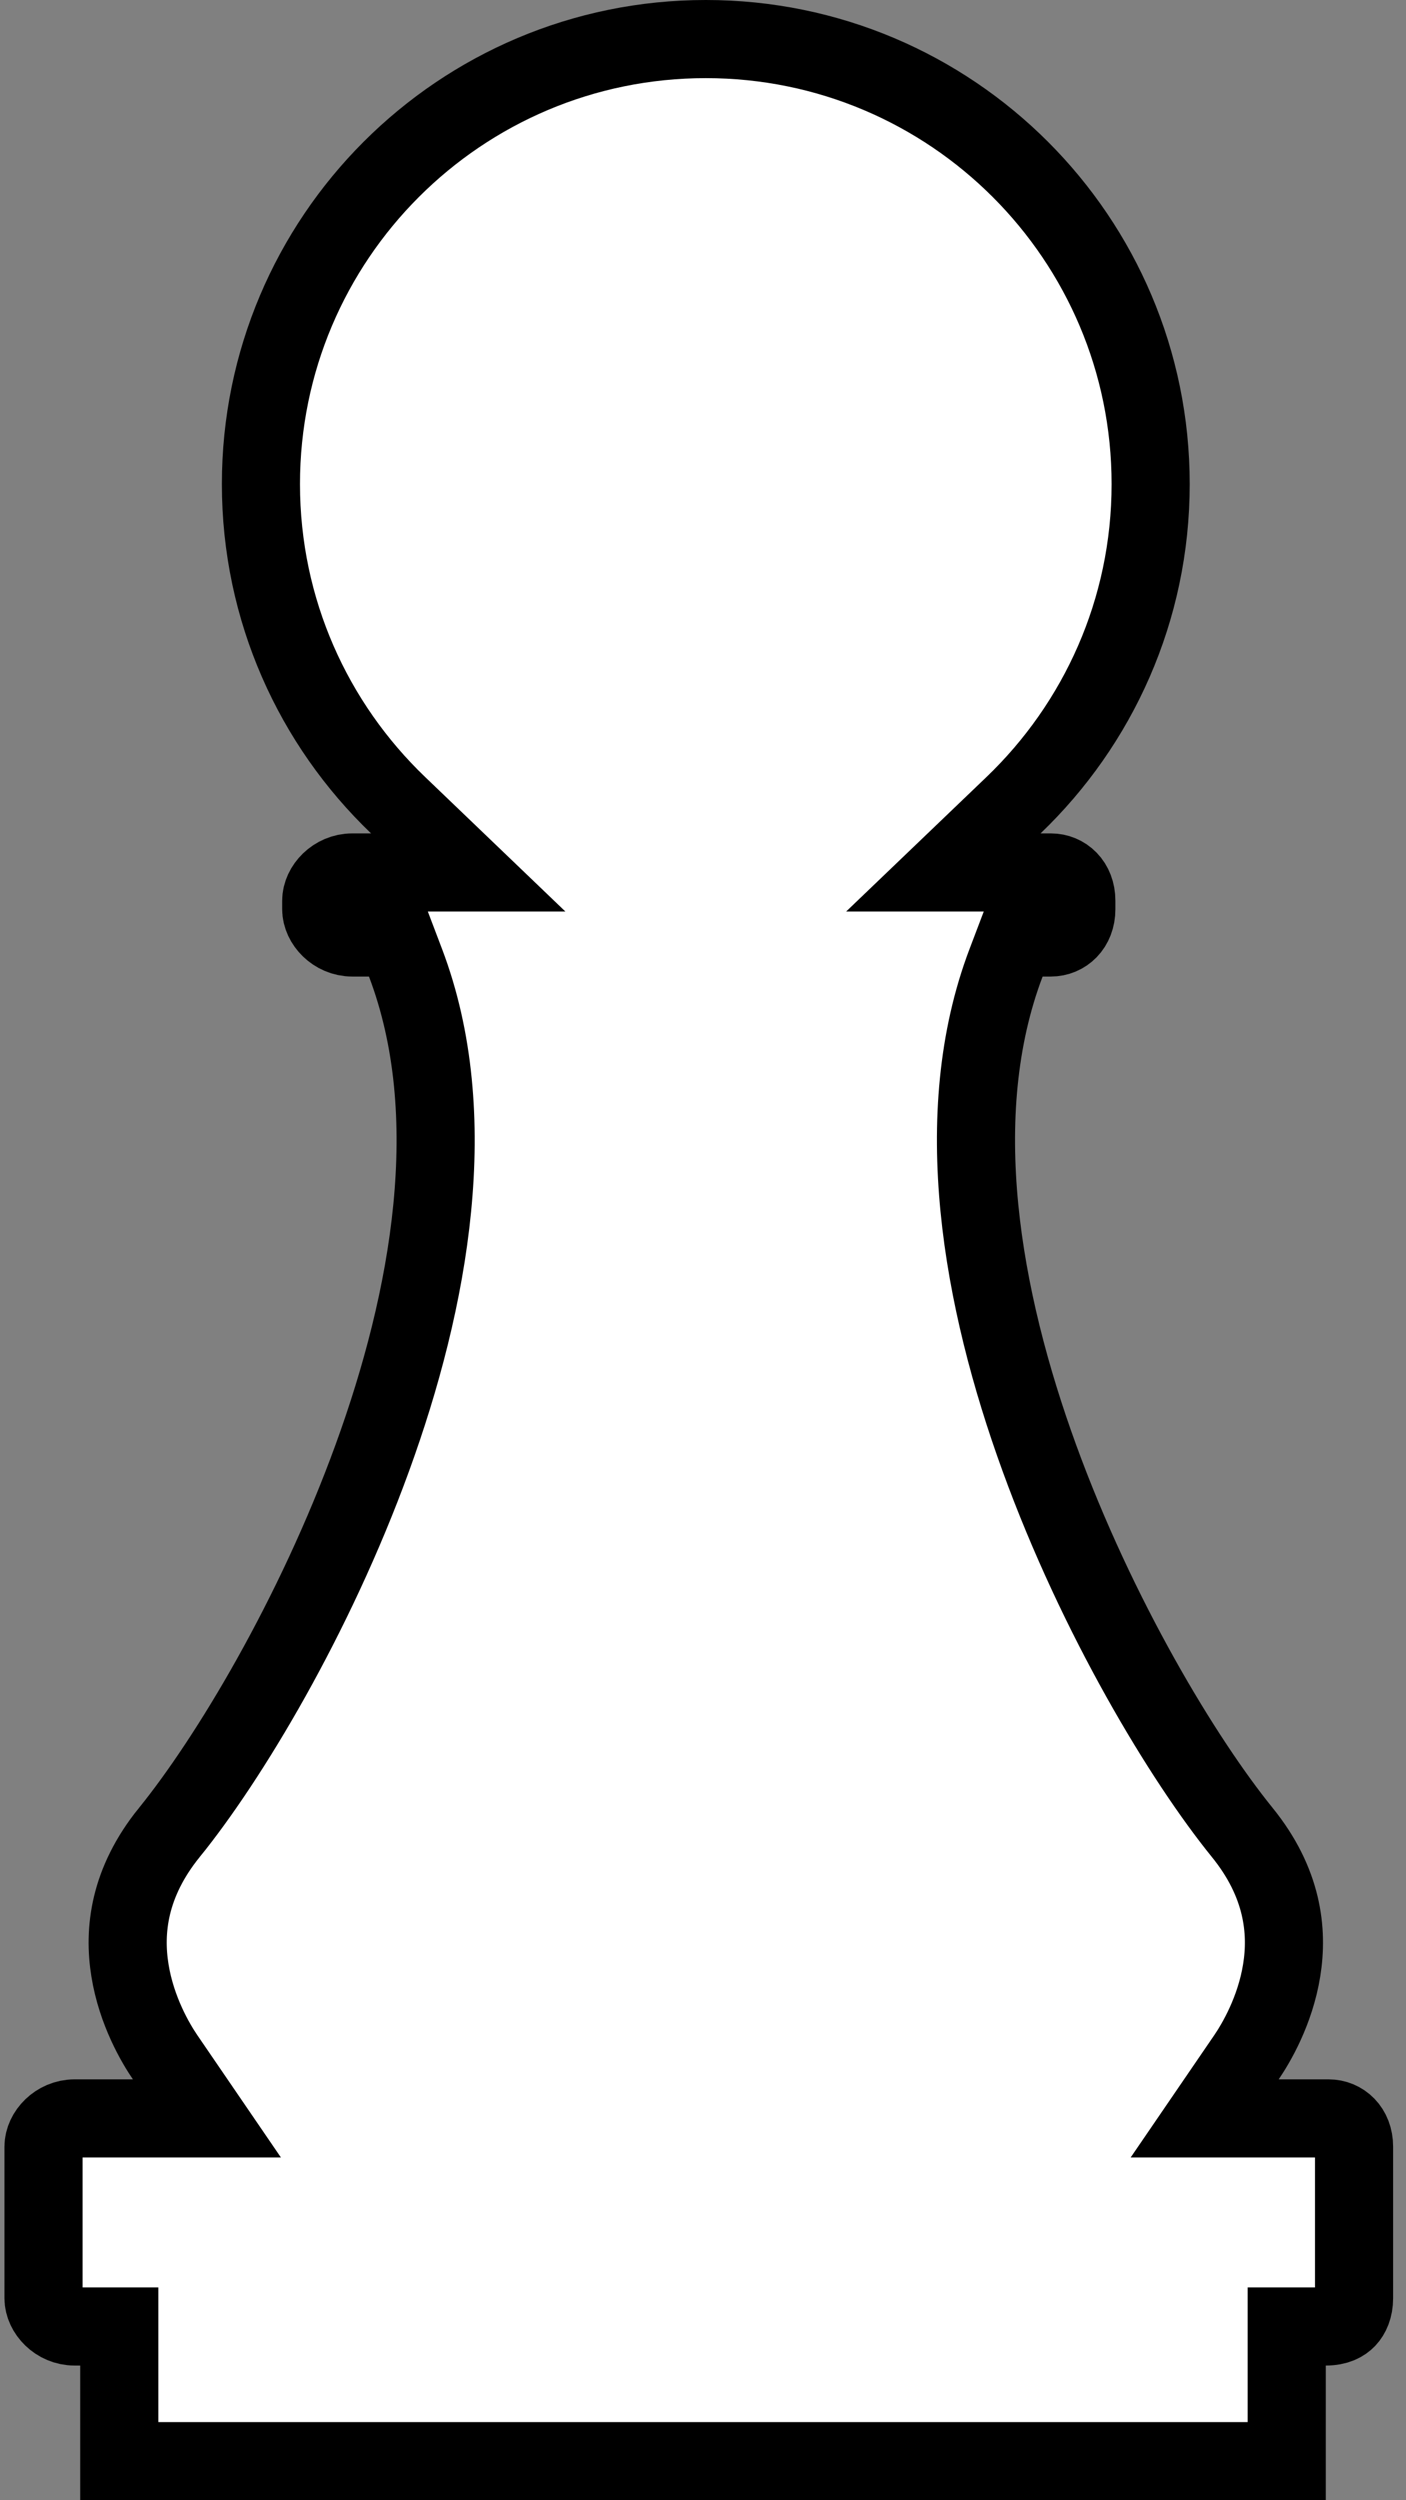 <svg width="36" height="64" viewBox="0 0 36 64" fill="none" xmlns="http://www.w3.org/2000/svg">
<rect x="0" y="0" width="36" height="64" fill="#808080" stroke="none"/>
<path d="M31.915 52.661L30.845 54.226H32.741H34.018C34.362 54.226 34.67 54.493 34.67 54.95V58.828C34.67 59.078 34.587 59.253 34.487 59.359C34.394 59.456 34.233 59.552 33.946 59.552H32.946V60.552V63H3.054V60.552V59.552H2.054H1.91C1.457 59.552 1.114 59.176 1.114 58.828V54.95C1.114 54.602 1.457 54.226 1.91 54.226H3.403H5.298L4.228 52.661C3.989 52.311 3.495 51.481 3.327 50.434C3.164 49.425 3.297 48.189 4.336 46.906L4.337 46.906C5.847 45.041 8.048 41.401 9.534 37.315C11.009 33.262 11.864 28.541 10.382 24.642L10.137 23.997H9.447H9.021C8.568 23.997 8.225 23.62 8.225 23.273V23.057C8.225 22.709 8.568 22.333 9.021 22.333H9.5H11.989L10.193 20.611C8.028 18.536 6.681 15.622 6.681 12.391C6.681 6.1 11.781 1 18.072 1C24.362 1 29.462 6.1 29.462 12.391C29.462 15.622 28.115 18.536 25.951 20.611L24.154 22.333H26.643H26.907C27.251 22.333 27.559 22.601 27.559 23.057V23.273C27.559 23.729 27.251 23.997 26.907 23.997H26.696H26.006L25.761 24.642C24.28 28.541 25.135 33.262 26.61 37.315C28.096 41.401 30.296 45.041 31.807 46.906L31.807 46.906C32.847 48.189 32.979 49.425 32.817 50.434C32.649 51.481 32.154 52.311 31.915 52.661Z" fill="white" stroke="black" stroke-width="2"/>
</svg>

